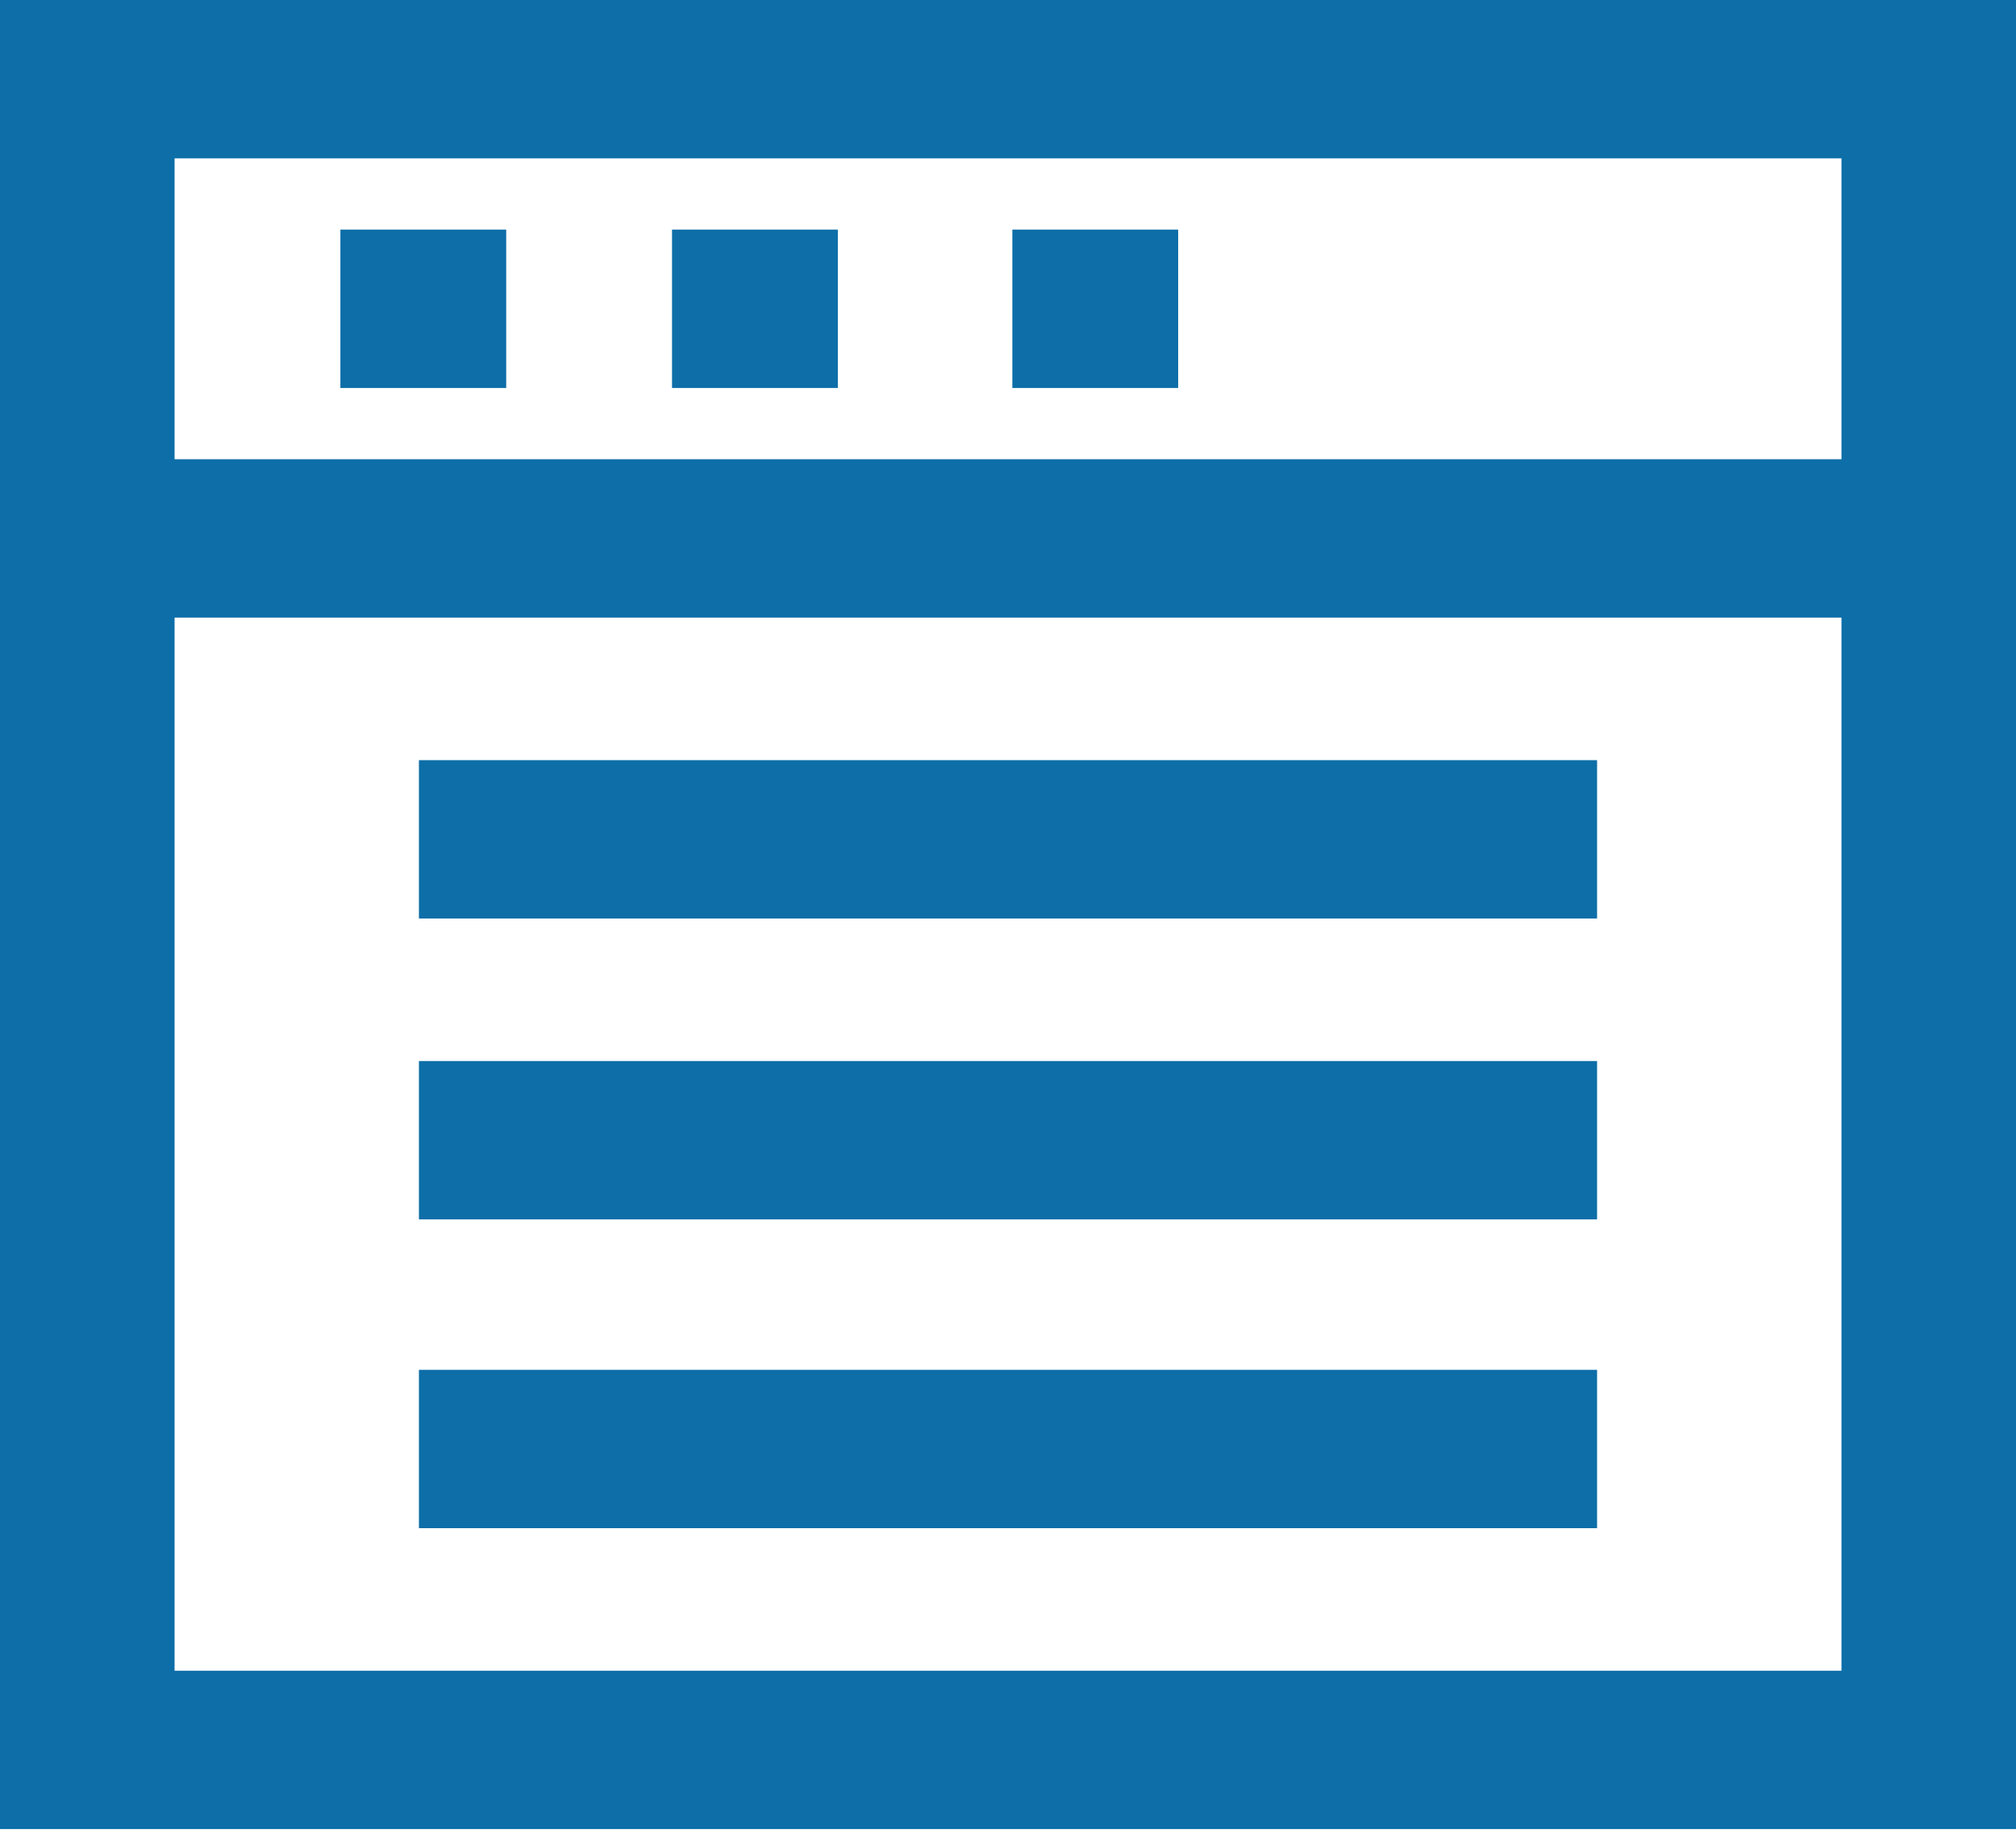 <svg width="44" height="40" viewBox="0 0 44 40" fill="none" xmlns="http://www.w3.org/2000/svg">
<path d="M34.857 20.046H9.143V16.59H34.857V20.046ZM34.857 33.352H9.143V29.896H34.857V33.352ZM34.857 26.613H9.143V23.157H34.857V26.613ZM0 3.89619e-05H44V39.919H0V3.89619e-05ZM40.191 3.456H3.81V36.463H40.191V3.456ZM44 13.479H0V3.89619e-05H44V13.479ZM3.81 10.023H40.191V3.456H3.81V10.023ZM11.048 8.468H7.429V5.011H11.048V8.468ZM18.286 8.468H14.667V5.011H18.286V8.468ZM25.714 8.468H22.095V5.011H25.714V8.468Z" fill="#0D6EA8"/>
</svg>
